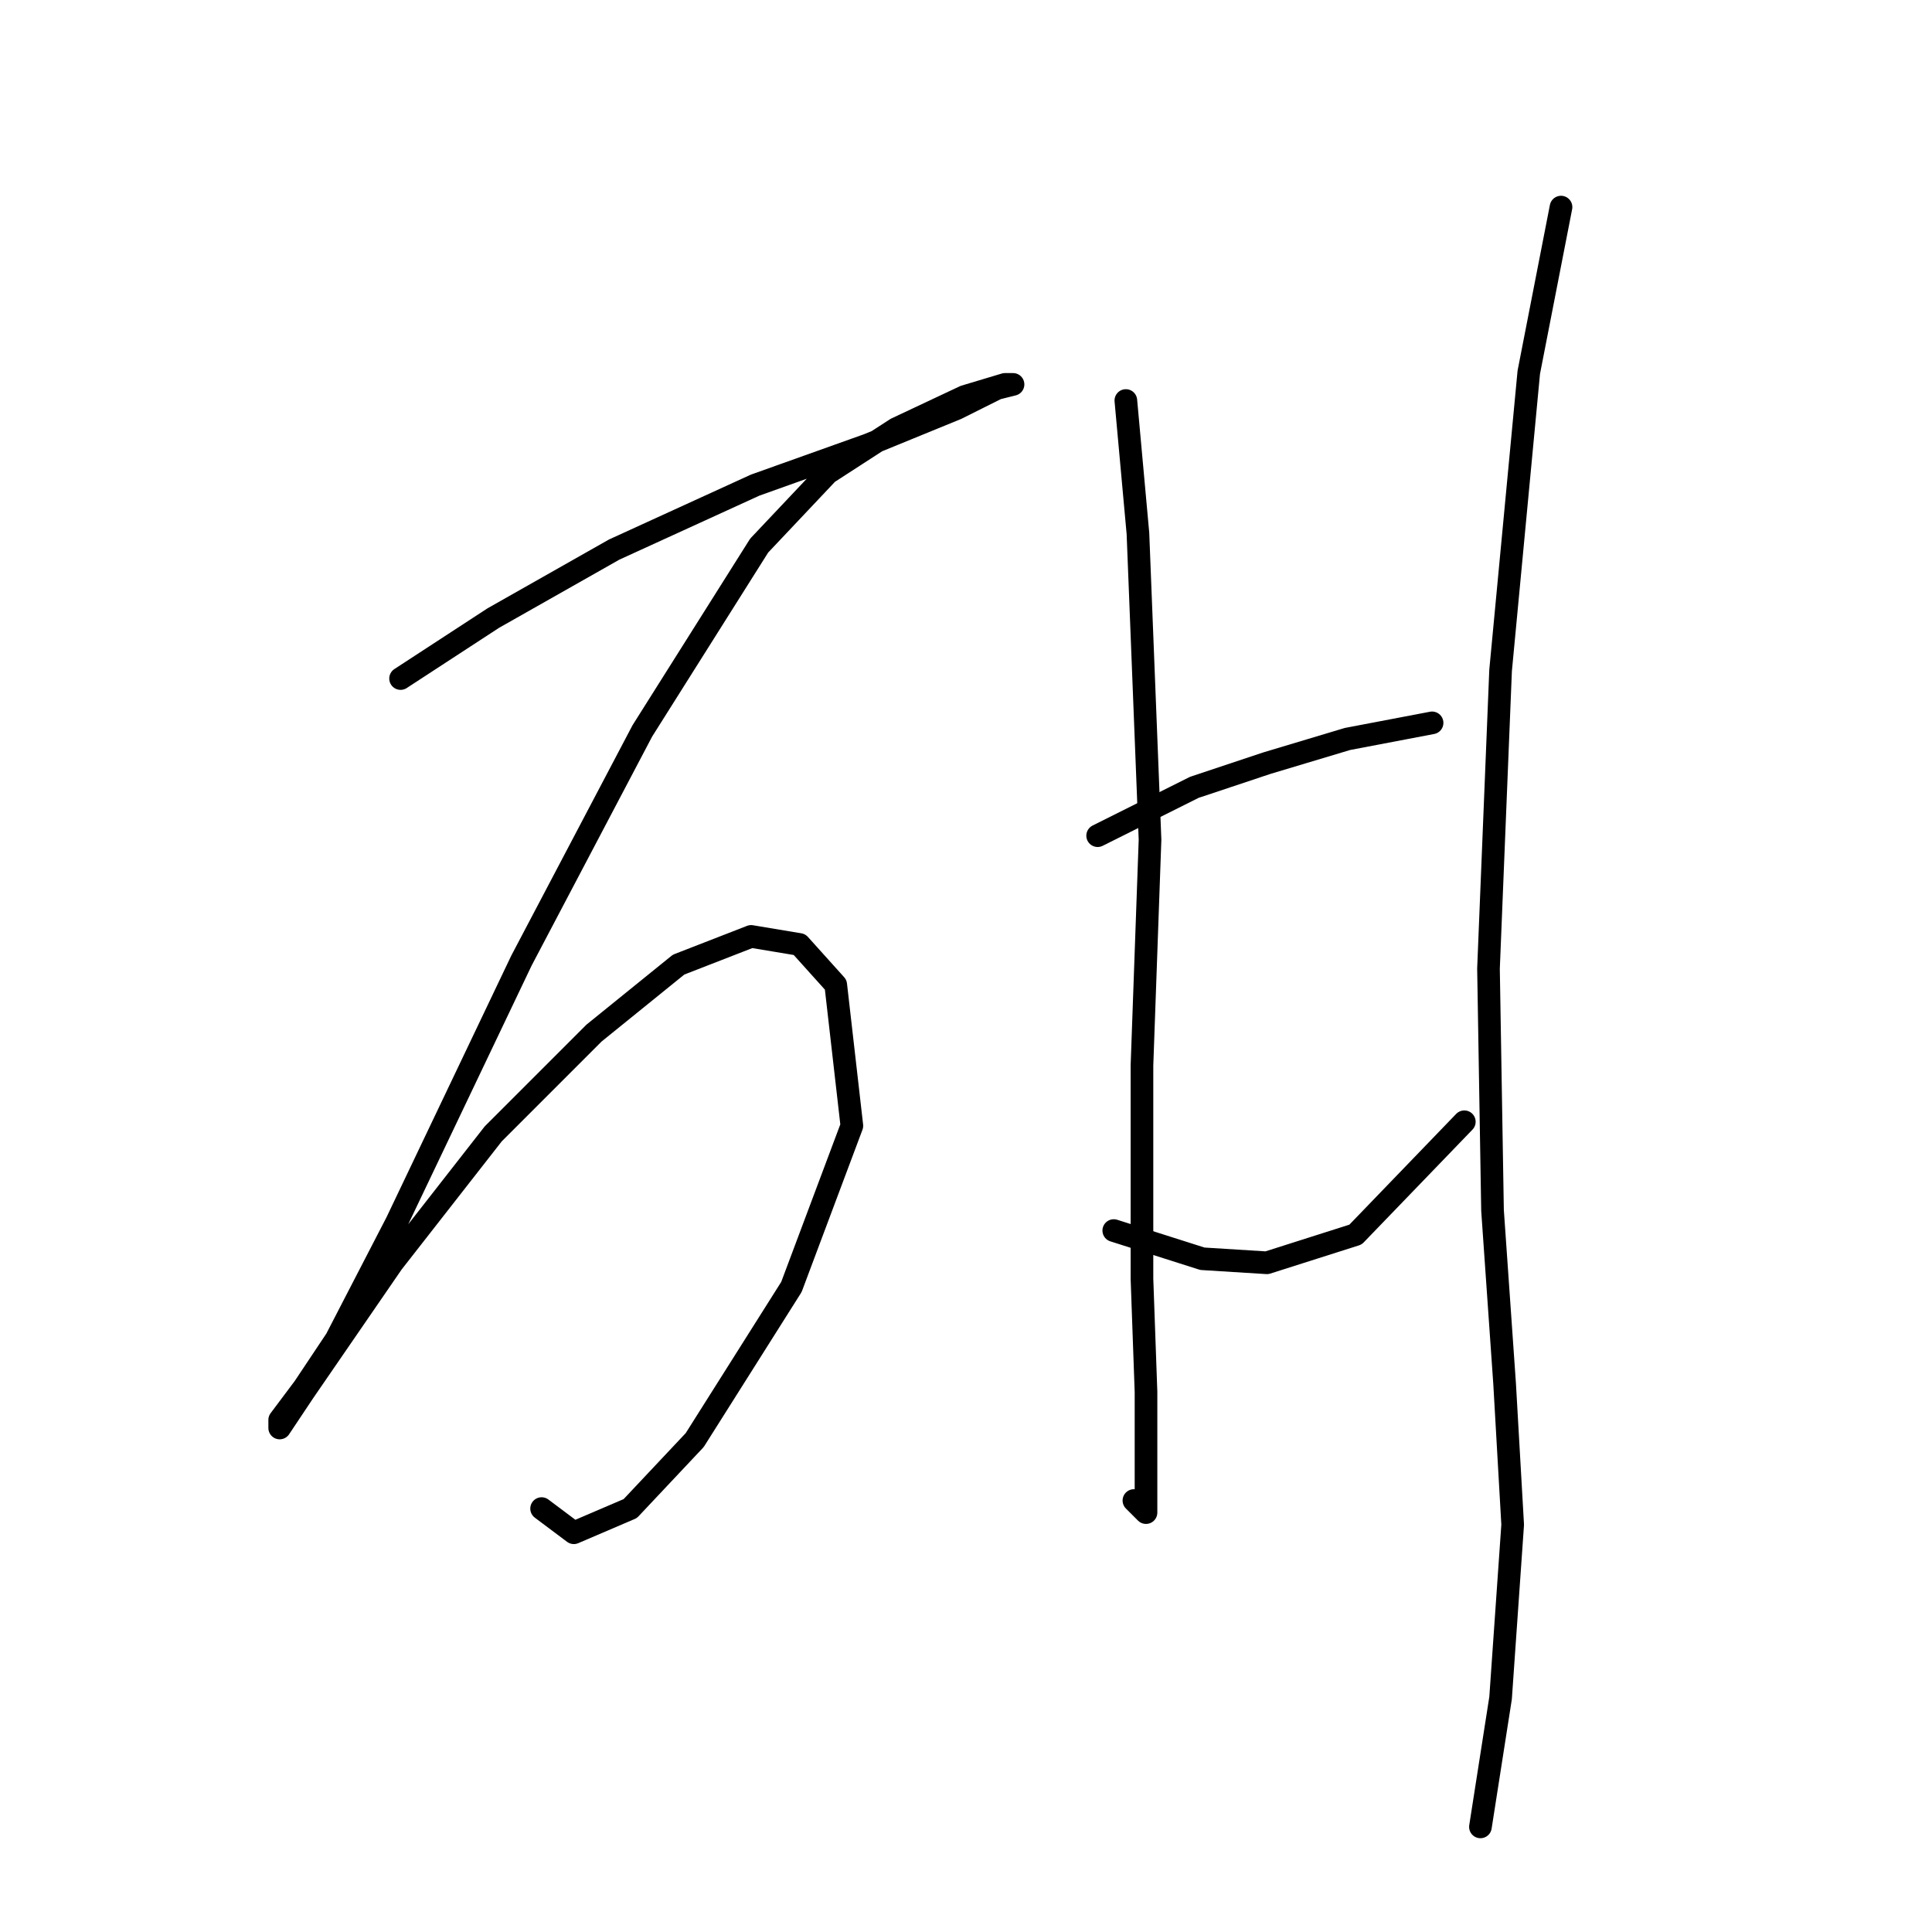 <?xml version="1.0" standalone="no"?>
    <svg width="256" height="256" xmlns="http://www.w3.org/2000/svg" version="1.1">
    <polyline stroke="black" stroke-width="3" stroke-linecap="round" fill="transparent" stroke-linejoin="round" points="53.078 89.91 65.358 81.901 81.375 72.825 100.062 64.282 115.011 58.943 126.757 54.138 132.096 51.468 134.232 50.934 133.164 50.934 127.825 52.536 118.749 56.807 109.672 62.68 100.596 72.291 85.112 96.85 69.095 127.283 52.544 161.987 44.536 177.47 40.264 183.877 37.061 188.149 37.061 189.216 40.264 184.411 52.01 167.326 65.358 150.241 78.706 136.893 89.918 127.817 99.528 124.08 105.935 125.147 110.74 130.487 112.876 149.173 104.867 170.53 92.053 190.818 83.511 199.895 76.036 203.098 71.765 199.895 71.765 199.895 " />
        <polyline stroke="black" stroke-width="3" stroke-linecap="round" fill="transparent" stroke-linejoin="round" points="149.181 53.07 150.783 70.689 152.385 111.266 151.317 141.165 151.317 169.462 151.851 184.411 151.851 195.089 151.851 200.428 150.249 198.827 150.249 198.827 " />
        <polyline stroke="black" stroke-width="3" stroke-linecap="round" fill="transparent" stroke-linejoin="round" points="145.444 110.732 158.258 104.325 167.868 101.122 178.546 97.918 189.758 95.783 189.758 95.783 " />
        <polyline stroke="black" stroke-width="3" stroke-linecap="round" fill="transparent" stroke-linejoin="round" points="147.58 163.055 159.326 166.792 167.868 167.326 179.614 163.589 194.03 148.639 194.03 148.639 " />
        <polyline stroke="black" stroke-width="3" stroke-linecap="round" fill="transparent" stroke-linejoin="round" points="206.843 27.442 202.572 49.333 198.835 88.842 197.233 128.351 197.767 160.385 199.369 183.343 200.437 202.03 198.835 224.988 196.165 242.073 196.165 242.073 " />
        </svg>